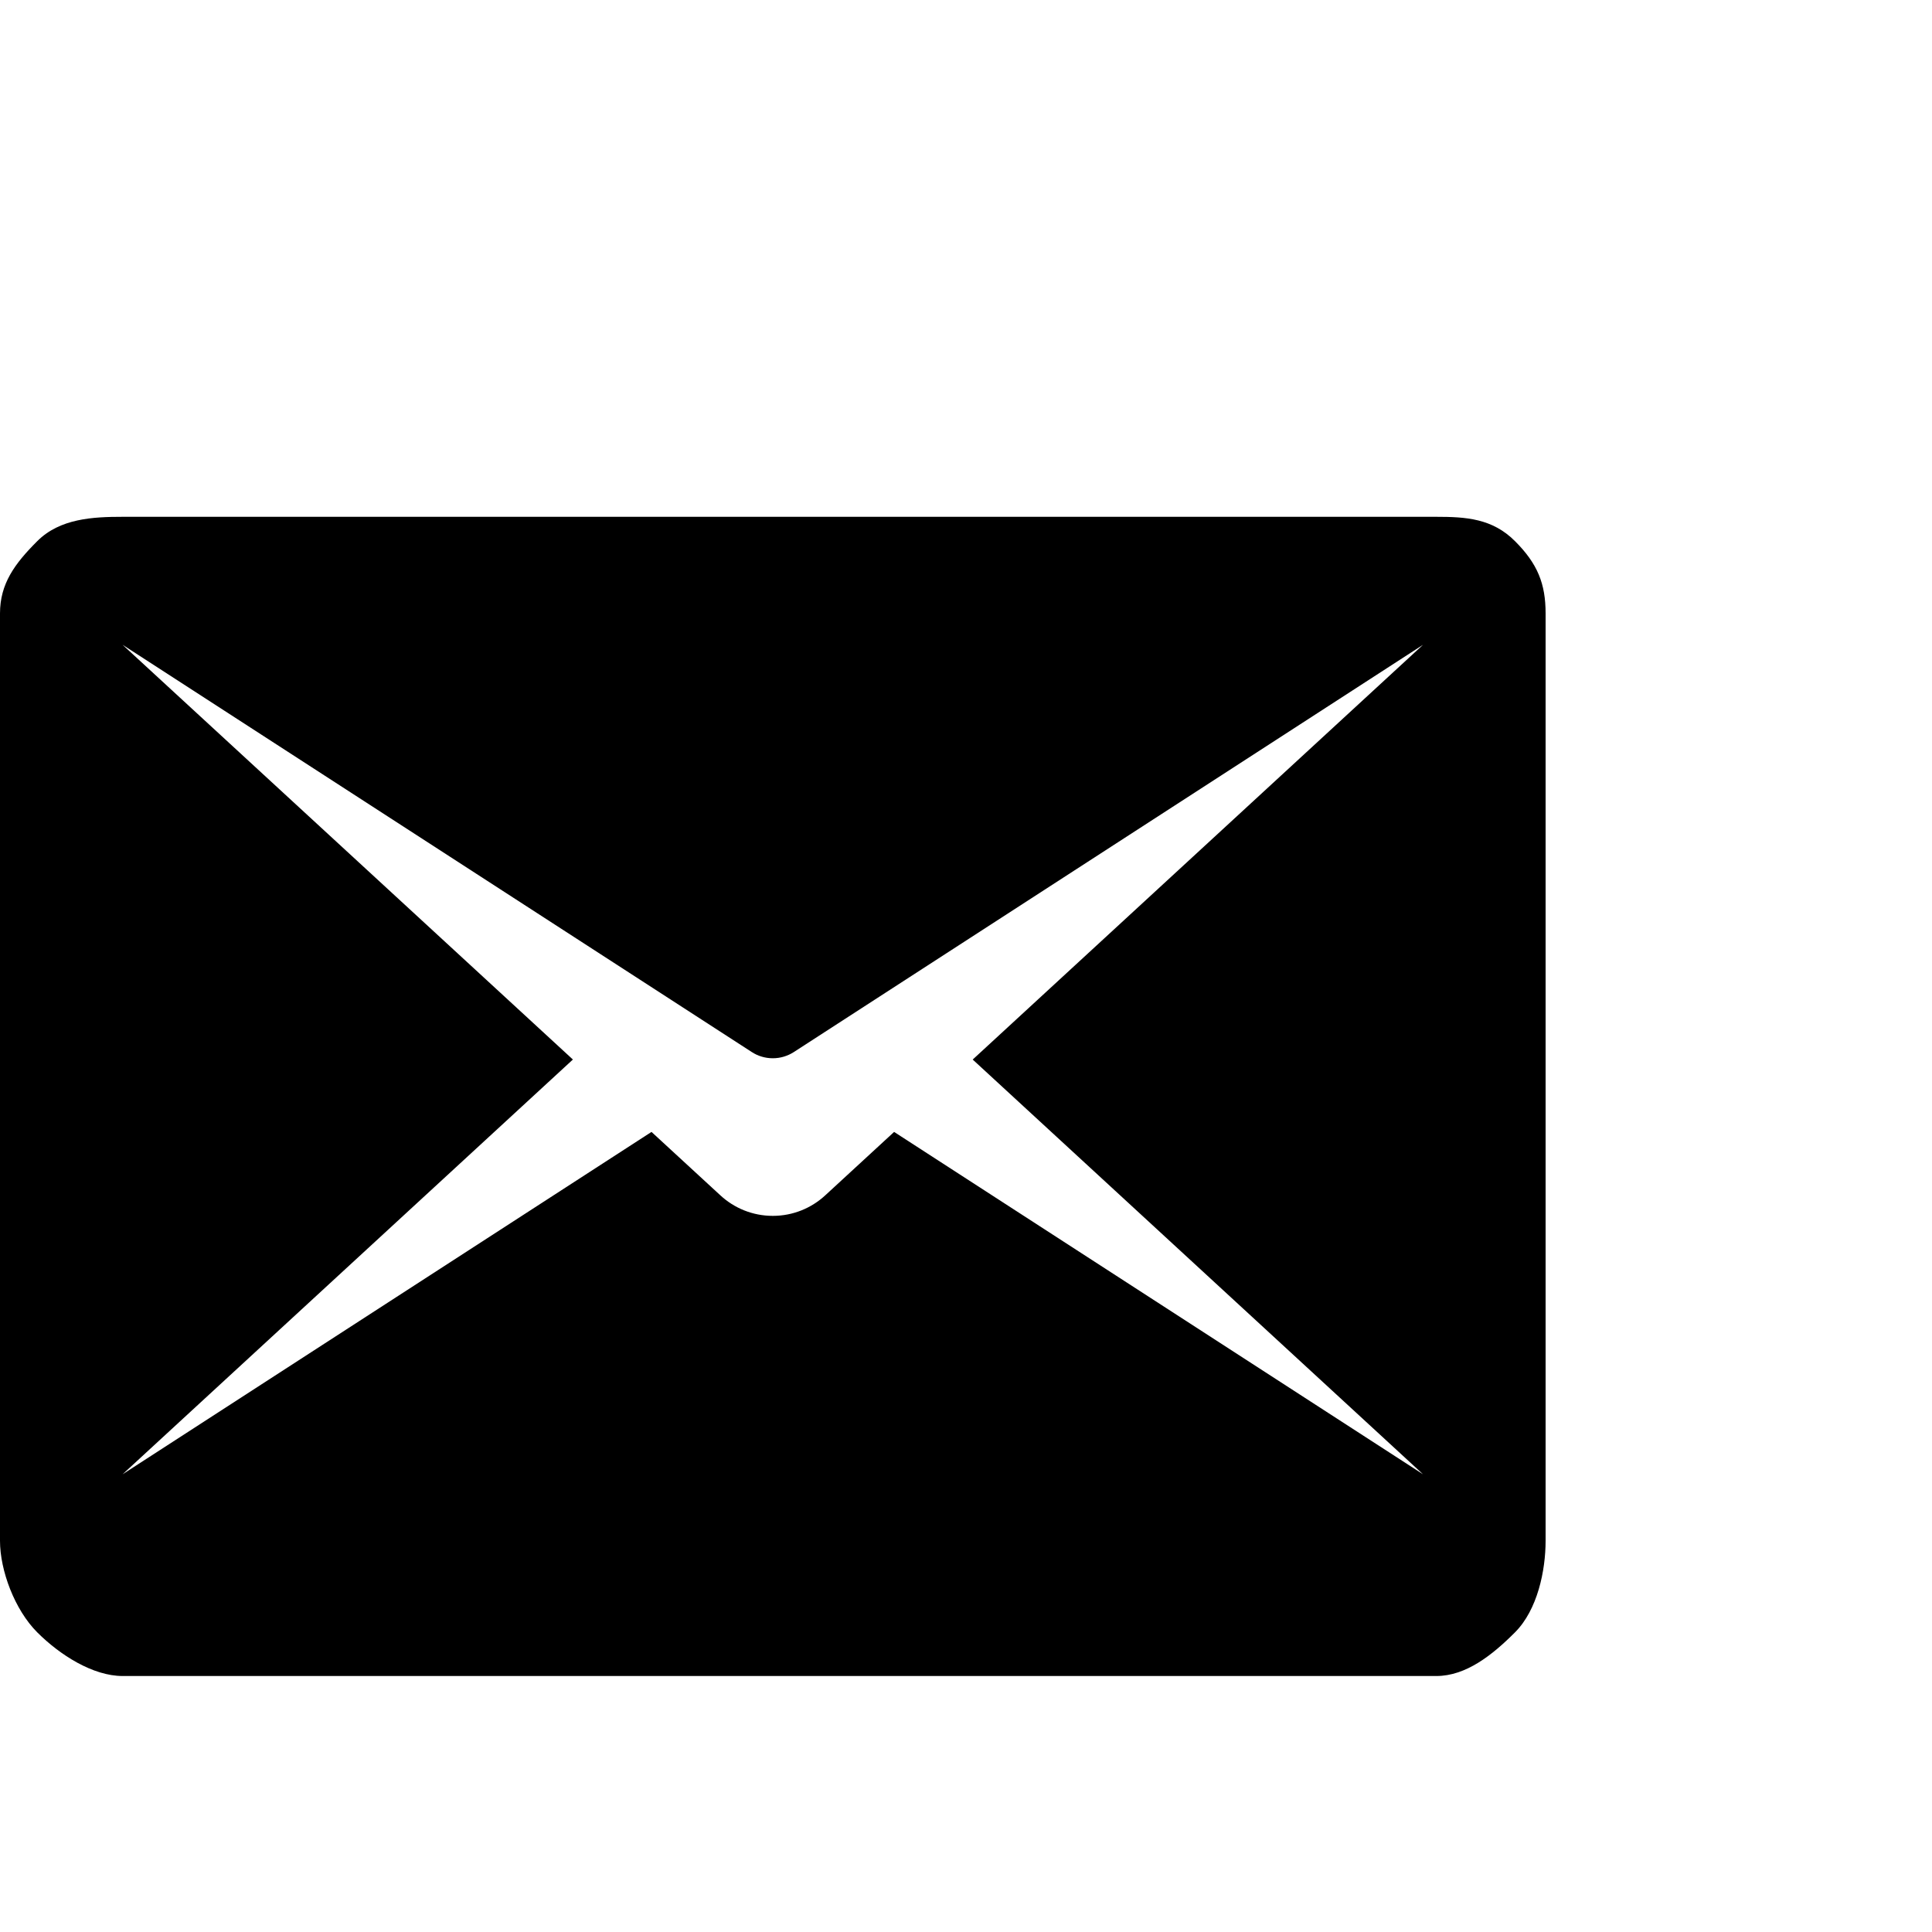 <?xml version="1.0" encoding="utf-8"?>
<!-- Generator: Adobe Illustrator 16.0.0, SVG Export Plug-In . SVG Version: 6.00 Build 0)  -->
<!DOCTYPE svg PUBLIC "-//W3C//DTD SVG 1.1//EN" "http://www.w3.org/Graphics/SVG/1.1/DTD/svg11.dtd">
<svg version="1.1" id="Layer_1" xmlns="http://www.w3.org/2000/svg" xmlns:xlink="http://www.w3.org/1999/xlink" x="0px" y="0px"
	 width="100px" height="100px" viewBox="0 0 100 100" enable-background="new 0 0 100 100" xml:space="preserve">
<g id="Layer_2">
</g>
<g id="Layer_2_1_">
</g>
<path d="M78.414,28.008c-1.17-1.172-2.534-1.258-4.069-1.258h-68c-1.535,0-3.243,0.086-4.415,1.258C0.758,29.179,0,30.215,0,31.75
	v48c0,1.535,0.758,3.571,1.93,4.742c1.172,1.172,2.88,2.258,4.415,2.258h68c1.535,0,2.899-1.086,4.069-2.258
	C79.586,83.321,80,81.285,80,79.75v-48C80,30.215,79.586,29.179,78.414,28.008z M73.655,76.308l-27.376-17.72l-3.569,3.287
	c-0.713,0.656-1.665,1.058-2.71,1.058s-1.996-0.401-2.709-1.058l-3.569-3.287L6.345,76.308l23.308-21.467L6.345,33.375l32.569,21.08
	c0.312,0.203,0.686,0.32,1.086,0.32s0.773-0.118,1.087-0.32l32.568-21.08L50.347,54.842L73.655,76.308z"/>
</svg>
